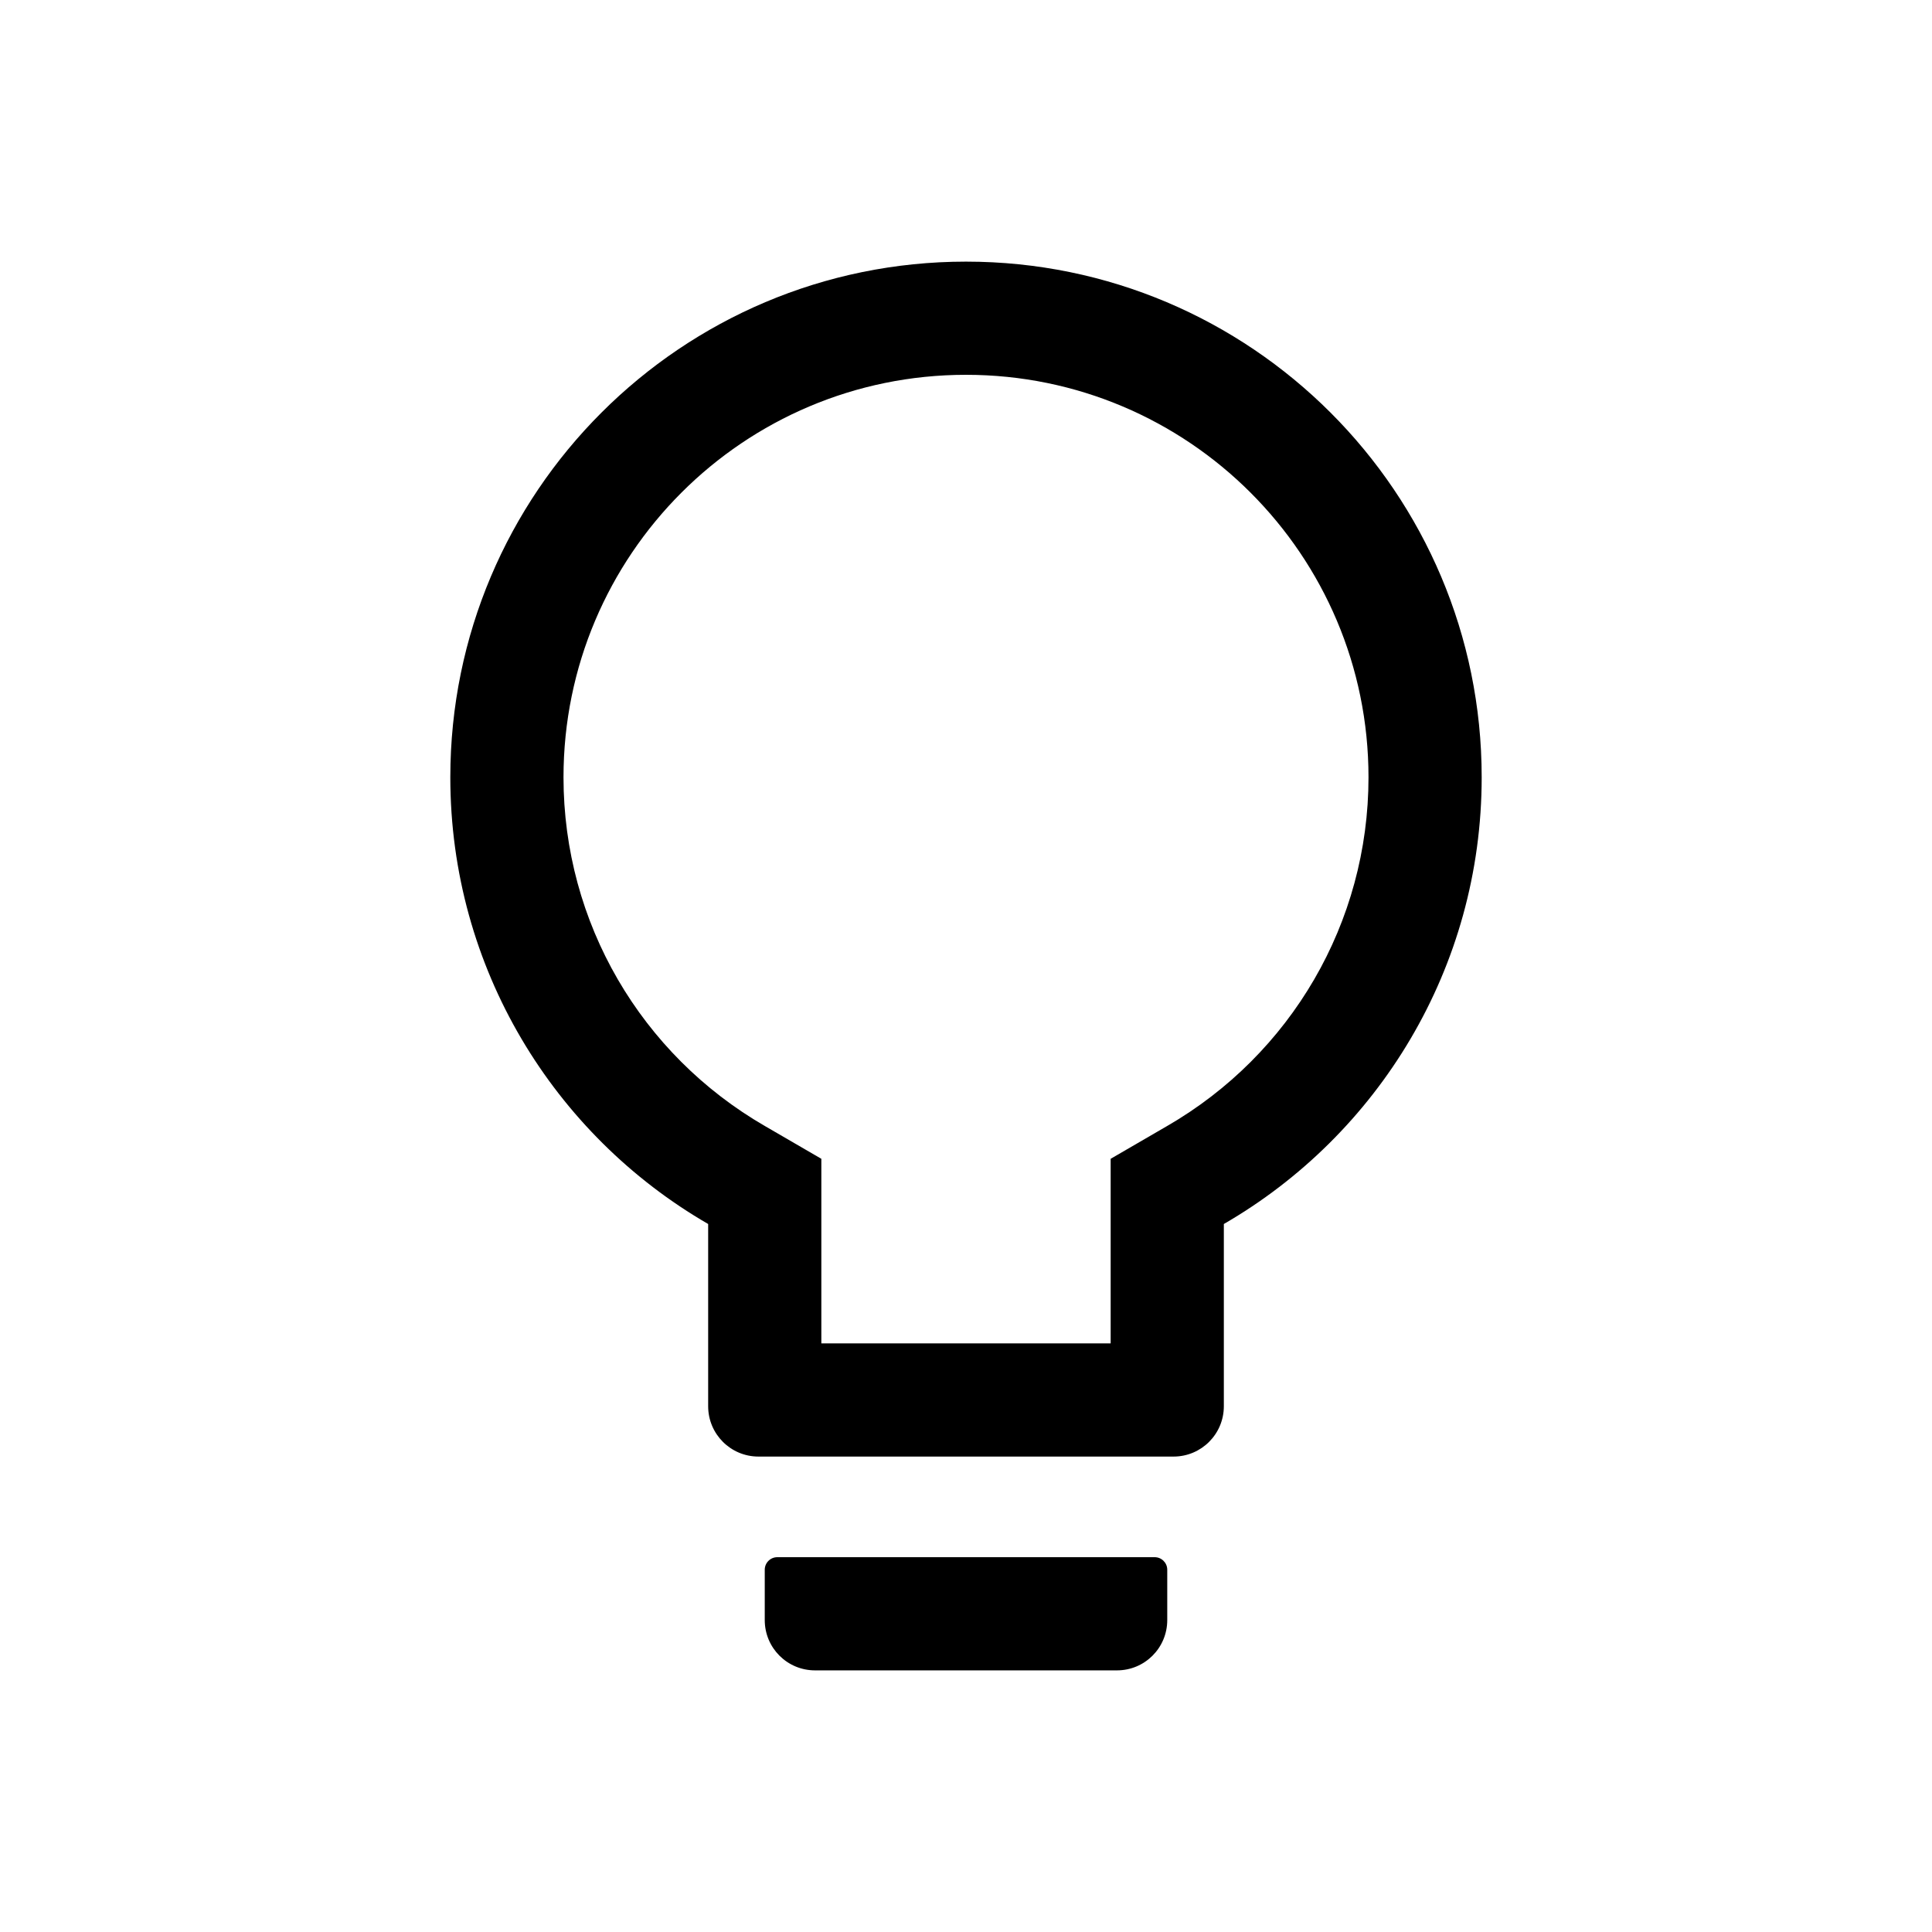 <svg viewBox="0 0 24 24" xmlns="http://www.w3.org/2000/svg">
	<path
		d="M14.344 19.344H9.656C9.57 19.344 9.5 19.414 9.5 19.5V20.125C9.5 20.471 9.779 20.75 10.125 20.75H13.875C14.221 20.75 14.5 20.471 14.5 20.125V19.5C14.5 19.414 14.43 19.344 14.344 19.344ZM12 3.25C8.463 3.25 5.594 6.119 5.594 9.656C5.594 12.027 6.883 14.098 8.797 15.205V17.469C8.797 17.814 9.076 18.094 9.422 18.094H14.578C14.924 18.094 15.203 17.814 15.203 17.469V15.205C17.117 14.098 18.406 12.027 18.406 9.656C18.406 6.119 15.537 3.25 12 3.25ZM14.498 13.988L13.797 14.395V16.688H10.203V14.395L9.502 13.988C7.965 13.1 7 11.463 7 9.656C7 6.895 9.238 4.656 12 4.656C14.762 4.656 17 6.895 17 9.656C17 11.463 16.035 13.1 14.498 13.988Z"
		stroke-width="0.1"
	/>
</svg>
